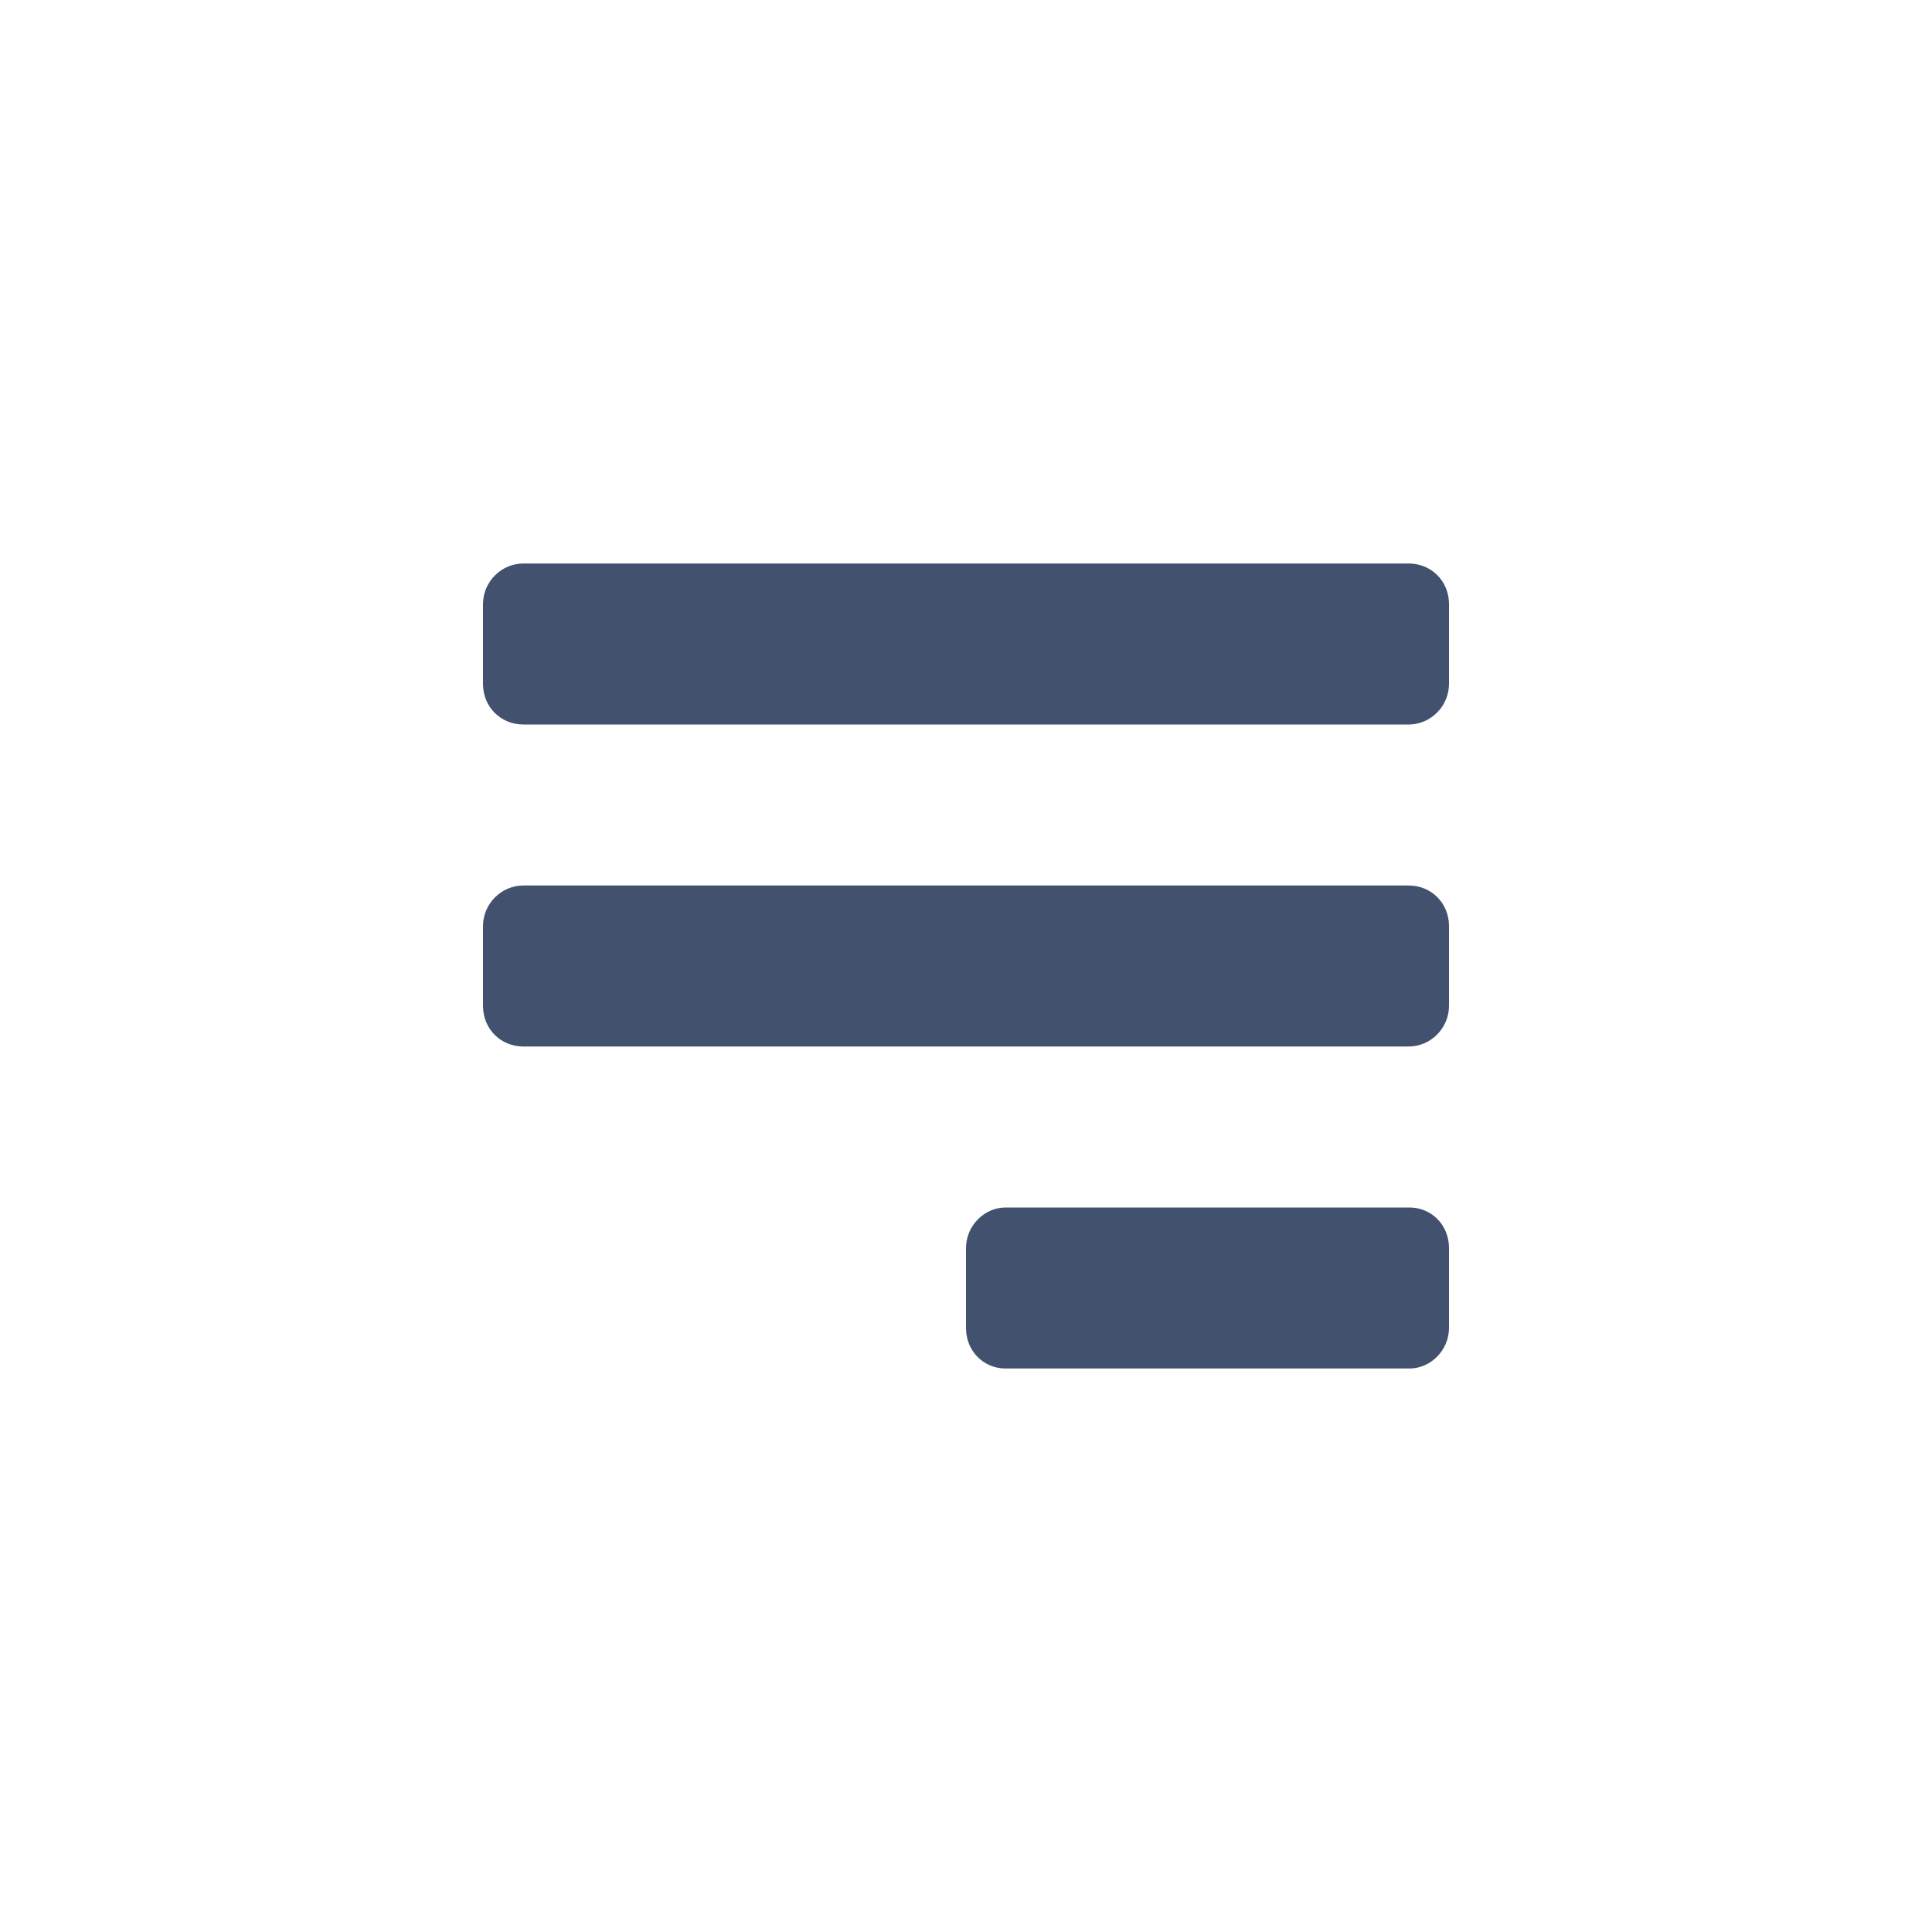 <?xml version="1.0" encoding="UTF-8" standalone="no"?>
<svg width="24px" height="24px" viewBox="0 0 24 24" version="1.1" xmlns="http://www.w3.org/2000/svg" xmlns:xlink="http://www.w3.org/1999/xlink">
    <!-- Generator: Sketch 45.1 (43504) - http://www.bohemiancoding.com/sketch -->
    <title>editor/align-right</title>
    <desc>Created with Sketch.</desc>
    <defs></defs>
    <g id="Original" stroke="none" stroke-width="1" fill="none" fill-rule="evenodd">
        <g id="editor/align-right" fill="#42526E">
            <path d="M6,7.505 C6,7.226 6.229,7 6.5,7 L17.5,7 C17.776,7 18,7.214 18,7.505 L18,8.495 C18,8.774 17.771,9 17.5,9 L6.5,9 C6.224,9 6,8.786 6,8.495 L6,7.505 Z M6,11.505 C6,11.226 6.229,11 6.5,11 L17.5,11 C17.776,11 18,11.214 18,11.505 L18,12.495 C18,12.774 17.771,13 17.5,13 L6.5,13 C6.224,13 6,12.786 6,12.495 L6,11.505 Z M12,15.505 C12,15.226 12.228,15 12.491,15 L17.509,15 C17.78,15 18,15.214 18,15.505 L18,16.495 C18,16.774 17.772,17 17.509,17 L12.491,17 C12.22,17 12,16.786 12,16.495 L12,15.505 Z" id="Shape"></path>
        </g>
    </g>
</svg>
